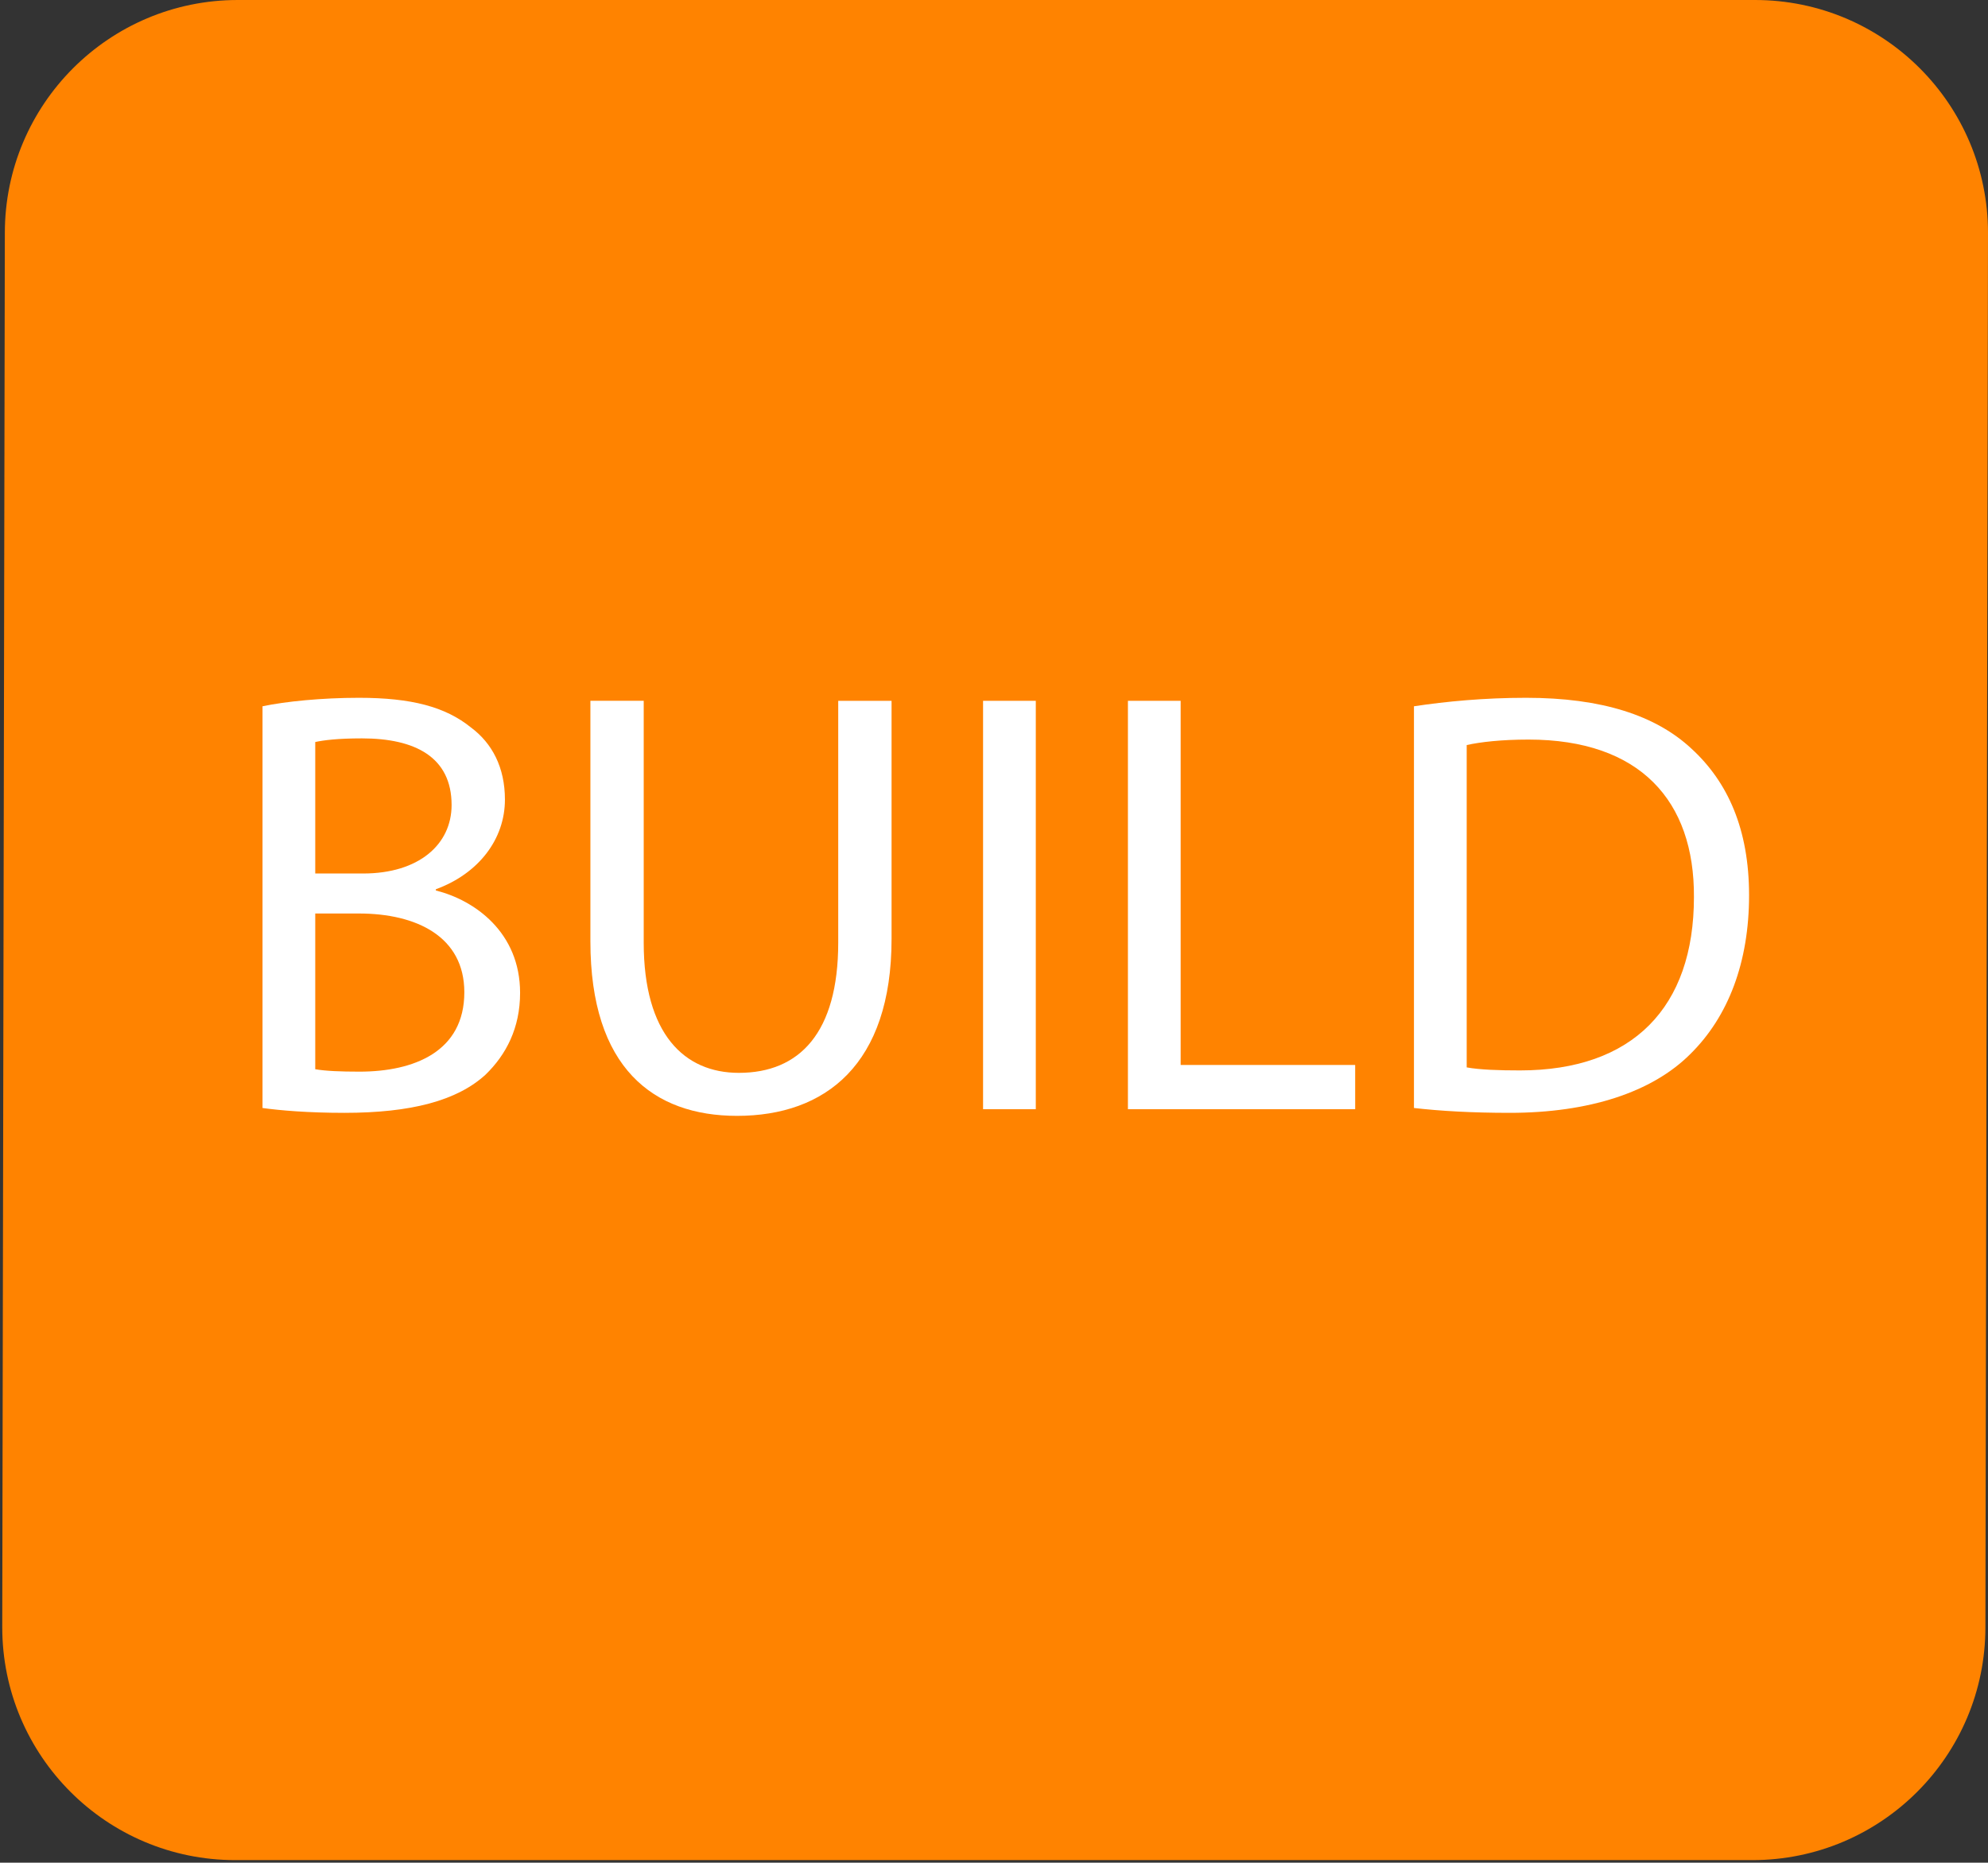 <?xml version="1.0" encoding="utf-8"?>
<!-- Generator: Adobe Illustrator 16.0.0, SVG Export Plug-In . SVG Version: 6.00 Build 0)  -->
<!DOCTYPE svg PUBLIC "-//W3C//DTD SVG 1.1//EN" "http://www.w3.org/Graphics/SVG/1.1/DTD/svg11.dtd">
<svg version="1.1" xmlns="http://www.w3.org/2000/svg" xmlns:xlink="http://www.w3.org/1999/xlink" x="0px" y="0px"
	 width="128.002px" height="119.944px" viewBox="0 0 128.002 119.944" enable-background="new 0 0 128.002 119.944"
	 xml:space="preserve">
<rect x="0" y="0" width="128.002" height="119.944" fill="#333333" stroke="none"/>
<g id="Layer_1">
</g>
<g id="Layer_2">
	<path fill="#FF8300" d="M127.835,104.777c0,8.284-6.716,15-15,15h-97.69c-8.284,0-15-6.716-15-15L0.312,15c0-8.284,6.716-15,15-15
		h97.69c8.284,0,15,6.716,15,15L127.835,104.777z"/>
	<g>
		<path fill="#FFFFFF" d="M16.903,45.479c1.483-0.312,3.824-0.546,6.204-0.546c3.395,0,5.579,0.585,7.218,1.912
			c1.366,1.015,2.186,2.575,2.186,4.643c0,2.536-1.678,4.76-4.448,5.774v0.078c2.497,0.624,5.424,2.692,5.424,6.594
			c0,2.263-0.897,3.979-2.225,5.267c-1.834,1.678-4.799,2.458-9.091,2.458c-2.341,0-4.136-0.156-5.268-0.312V45.479z M20.298,56.247
			h3.083c3.589,0,5.696-1.873,5.696-4.409c0-3.083-2.341-4.292-5.774-4.292c-1.561,0-2.458,0.117-3.005,0.234V56.247z M20.298,68.85
			c0.664,0.117,1.639,0.156,2.849,0.156c3.512,0,6.75-1.288,6.75-5.111c0-3.589-3.082-5.072-6.789-5.072h-2.81V68.85z"/>
		<path fill="#FFFFFF" d="M41.447,45.127v15.568c0,5.892,2.614,8.389,6.126,8.389c3.901,0,6.398-2.575,6.398-8.389V45.127h3.434
			v15.333c0,8.077-4.253,11.393-9.949,11.393c-5.384,0-9.442-3.083-9.442-11.237v-15.49H41.447z"/>
		<path fill="#FFFFFF" d="M66.692,45.127v26.297h-3.395V45.127H66.692z"/>
		<path fill="#FFFFFF" d="M72.624,45.127h3.395v23.449h11.237v2.848H72.624V45.127z"/>
		<path fill="#FFFFFF" d="M91.041,45.479c2.068-0.312,4.526-0.546,7.219-0.546c4.877,0,8.35,1.131,10.651,3.277
			c2.341,2.146,3.707,5.189,3.707,9.442c0,4.292-1.327,7.803-3.785,10.223c-2.458,2.458-6.516,3.784-11.627,3.784
			c-2.419,0-4.448-0.117-6.165-0.312V45.479z M94.436,68.732c0.858,0.156,2.107,0.195,3.434,0.195
			c7.258,0,11.198-4.058,11.198-11.159c0.039-6.204-3.473-10.145-10.651-10.145c-1.756,0-3.083,0.156-3.98,0.351V68.732z"/>
	</g>
</g>
</svg>
